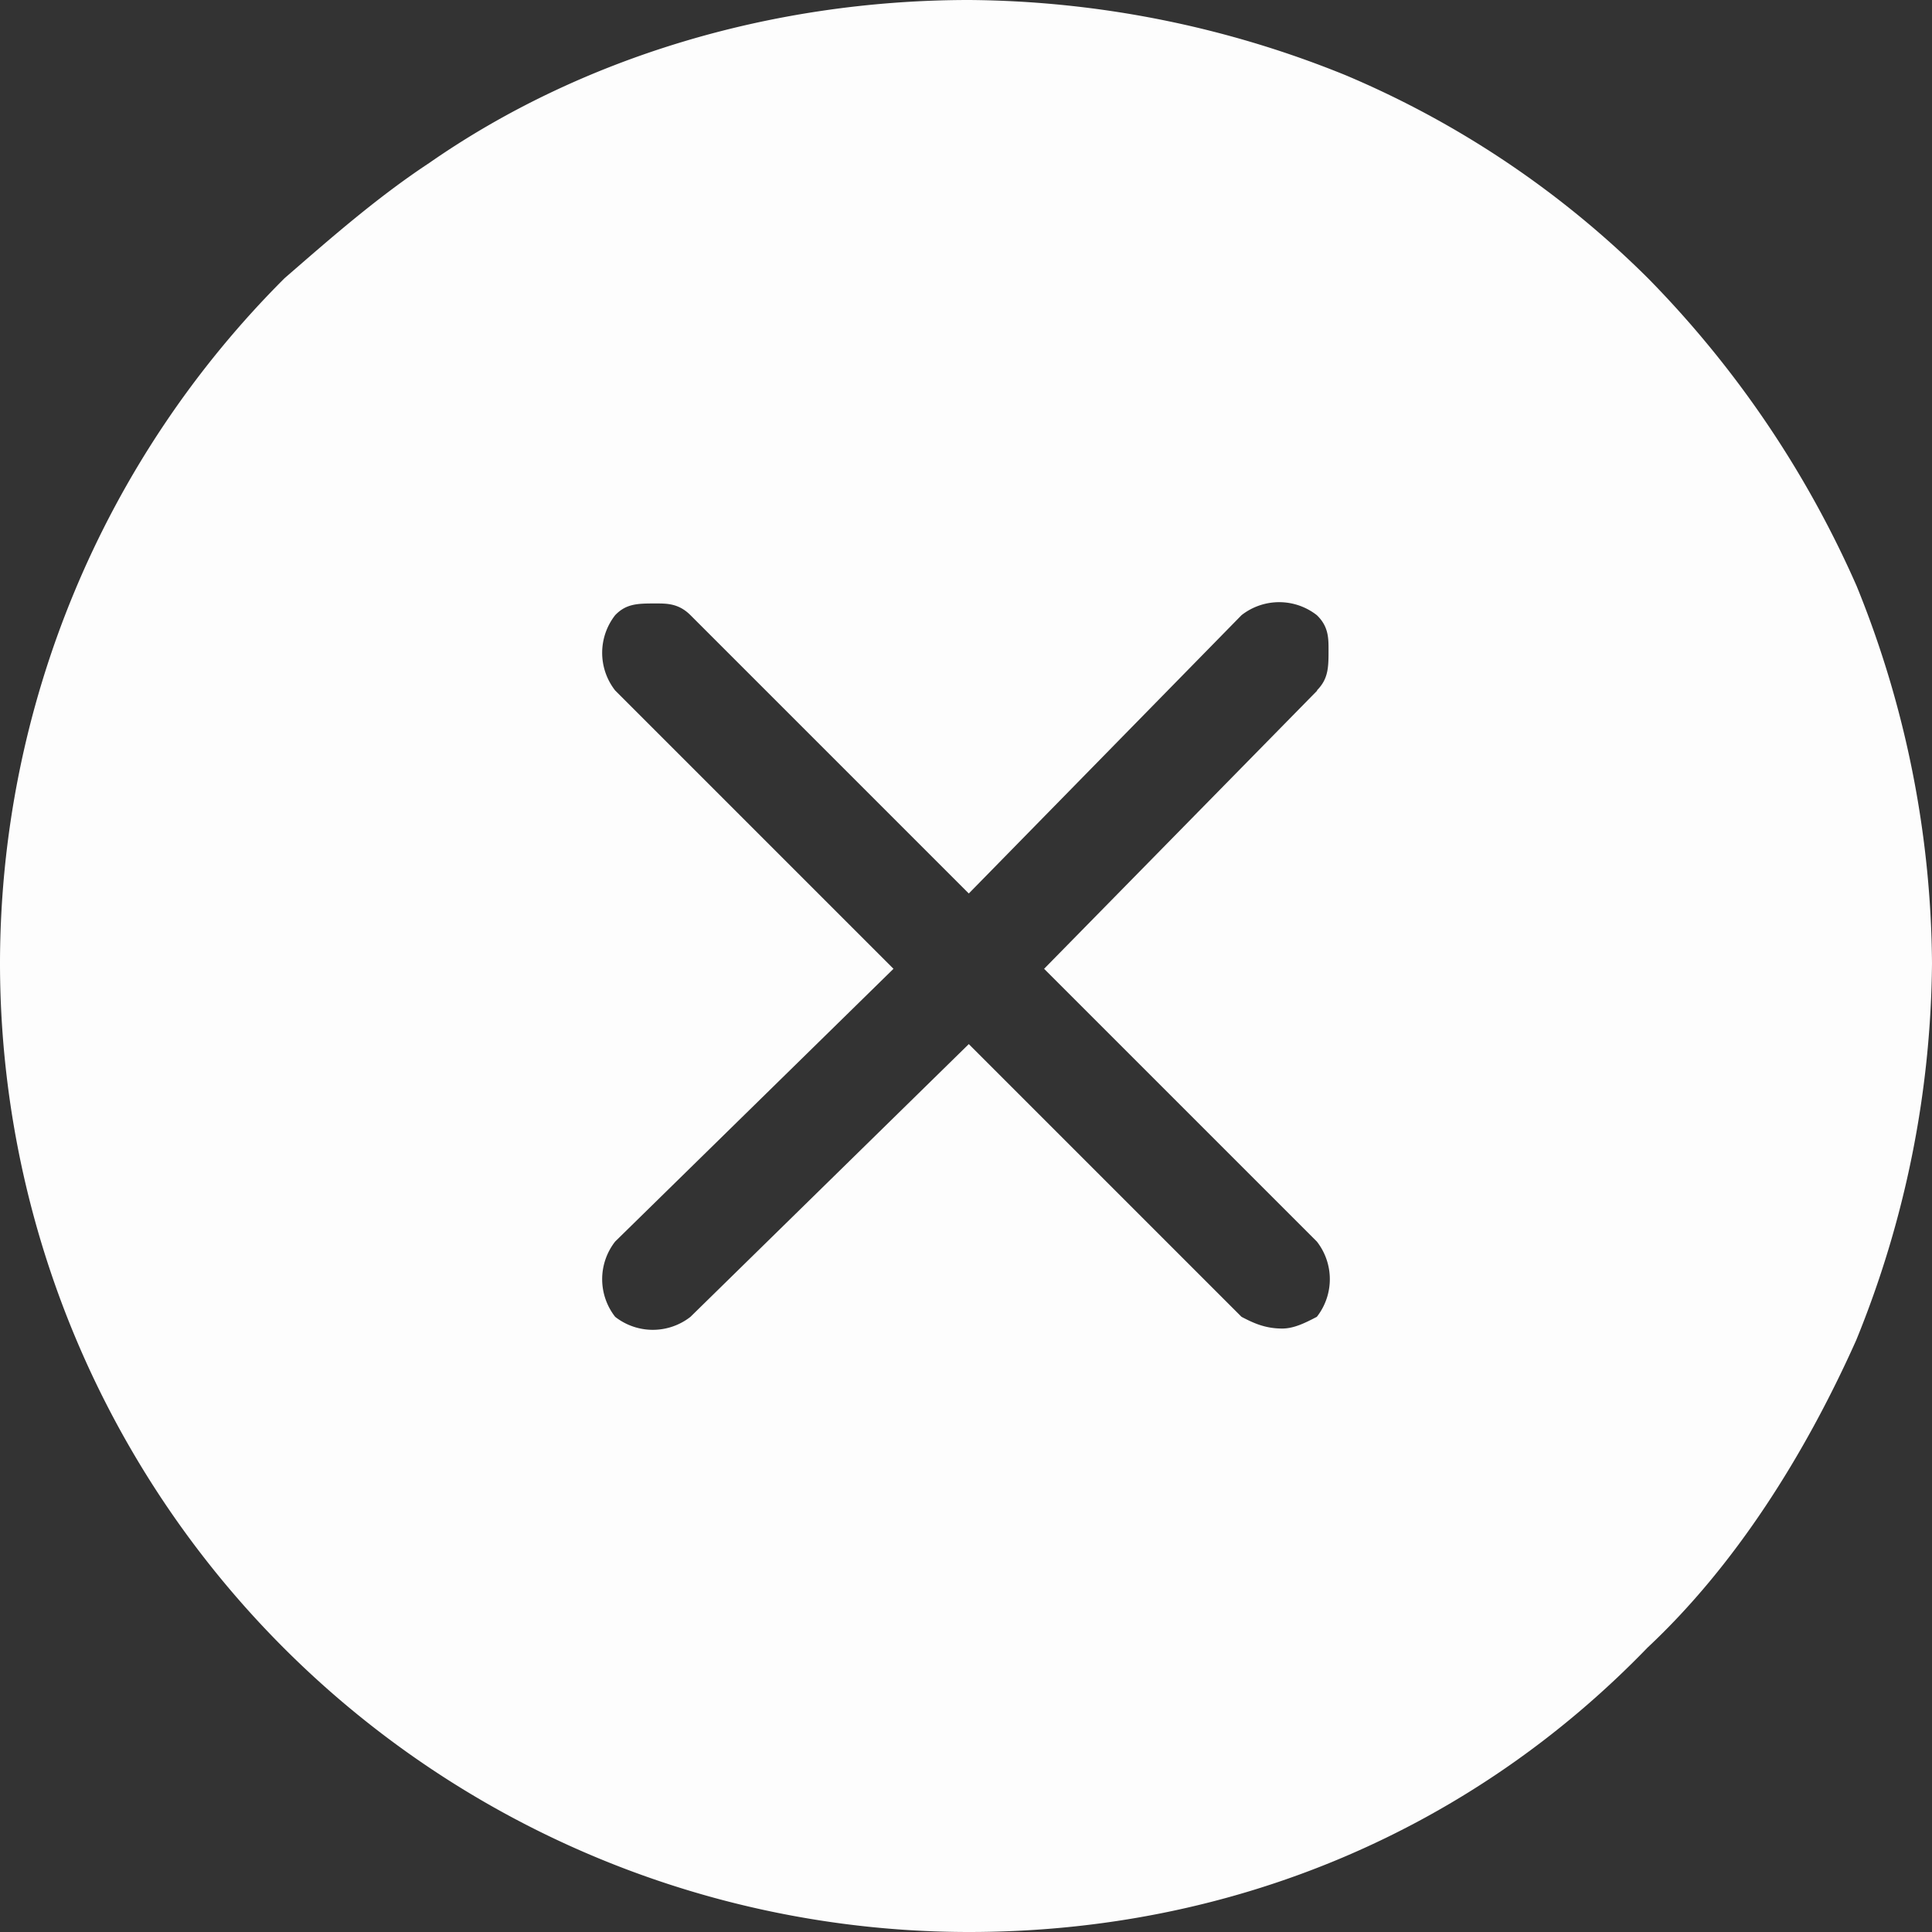 <svg xmlns="http://www.w3.org/2000/svg" xmlns:xlink="http://www.w3.org/1999/xlink" width="37.97" height="37.97" viewBox="0 0 37.97 37.97"><rect x="0" y="0" width="37.97" height="37.97" fill="#333333" stroke="none"/><defs><path id="eoiia" d="M328.49 560.52a20.26 20.26 0 0 0-4.1-6.05 18.76 18.76 0 0 0-5.94-3.99 20 20 0 0 0-7.4-1.48c-3.89 0-7.65 1.14-10.61 3.2-1.03.68-1.94 1.48-2.85 2.27a19.05 19.05 0 0 0-5.59 13.46 19.05 19.05 0 0 0 19.04 19.04c5.25 0 9.92-2.05 13.34-5.59 1.71-1.6 3.08-3.76 4.1-6.04a20 20 0 0 0 1.49-7.41 20 20 0 0 0-1.48-7.41m-10.6 2.05l-5.37 5.47 5.36 5.36a1.2 1.2 0 0 1 0 1.48c-.23.12-.45.23-.68.23-.34 0-.57-.11-.8-.23l-5.36-5.36-5.47 5.36a1.2 1.2 0 0 1-1.48 0 1.2 1.2 0 0 1 0-1.48l5.47-5.36-5.47-5.47a1.2 1.2 0 0 1 0-1.48c.22-.23.45-.23.8-.23.22 0 .45 0 .68.23l5.47 5.47 5.36-5.47a1.2 1.2 0 0 1 1.48 0c.23.22.23.45.23.68 0 .34 0 .57-.23.8"/></defs><g><g clip-path="url(#clip-5A832768-1382-4C97-B311-757123FC30DE)" transform="translate(-292 -549)"><use fill="#fdfdfd" xlink:href="#eoiia"/></g></g></svg>